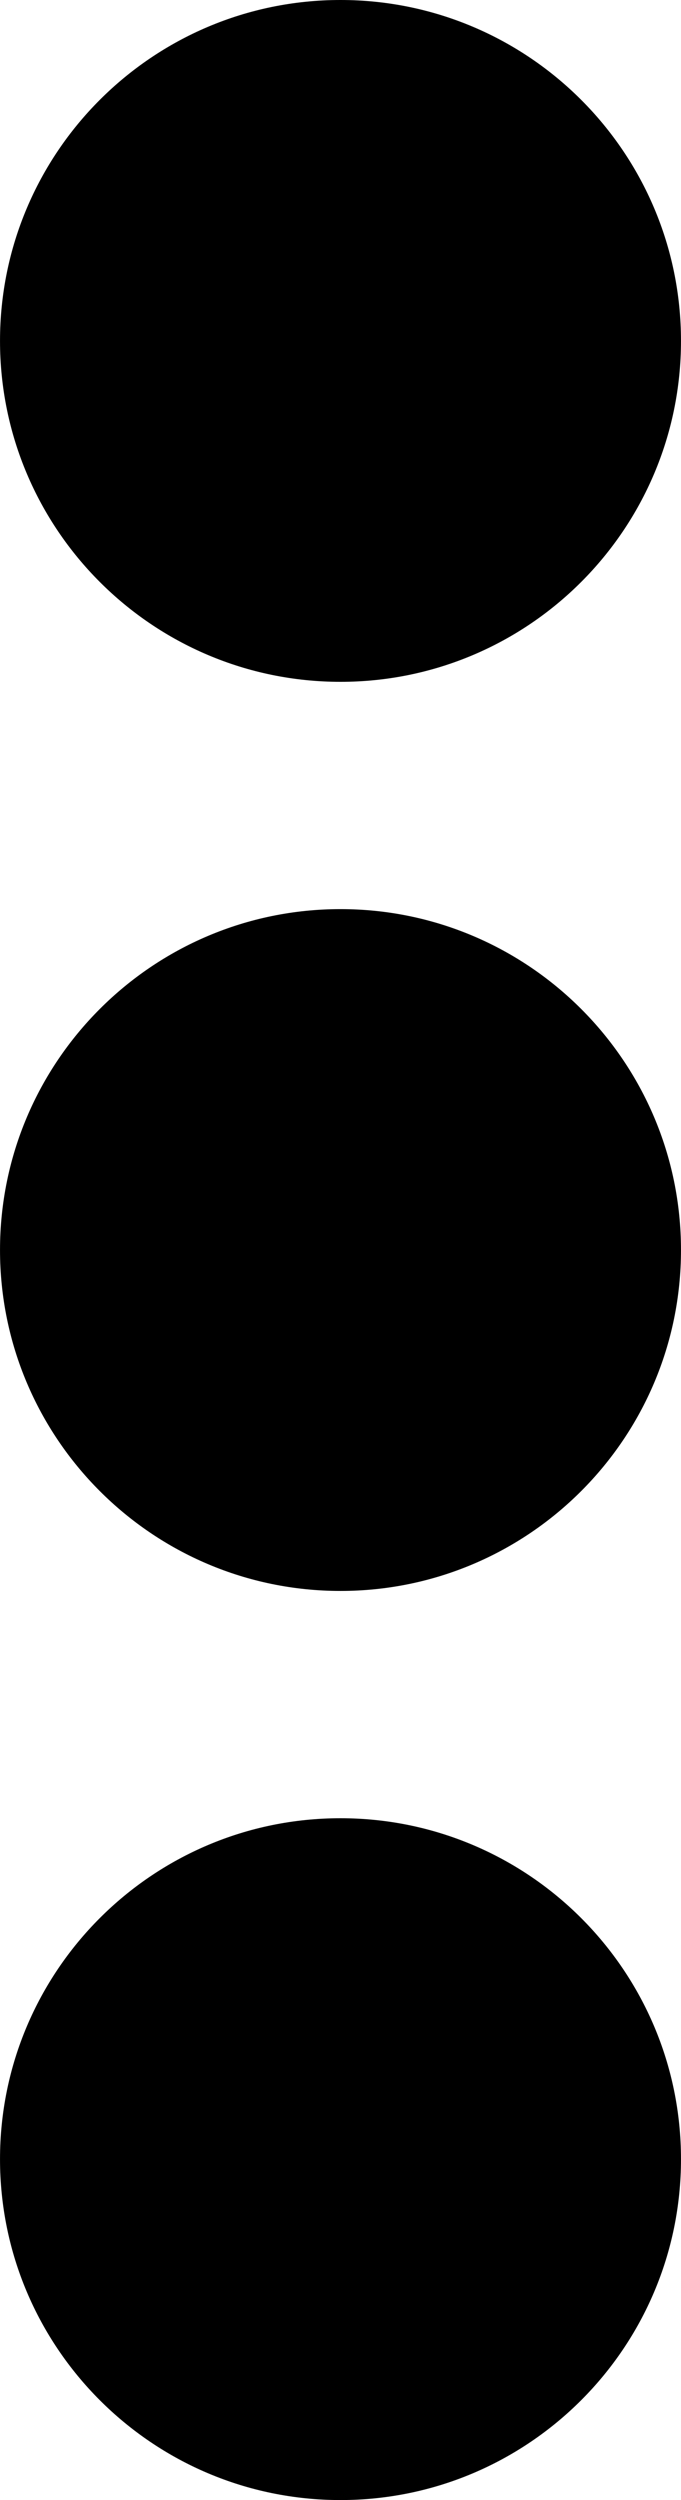 <?xml version="1.0" encoding="UTF-8" standalone="no"?>
<svg xmlns="http://www.w3.org/2000/svg" viewBox="10 7 3 11" height="27.077" width="7.385" y="0px" x="0px" version="1.1">
	<g id="option-vertical">
		<path id="path5" d="M 13,8.5 C 13,9.328 12.328,10 11.5,10 10.672,10 10,9.328 10,8.5 10,7.672 10.672,7 11.5,7 12.328,7 13,7.672 13,8.5 Z M 11.5,11 C 10.672,11 10,11.672 10,12.5 10,13.328 10.672,14 11.5,14 12.328,14 13,13.328 13,12.5 13,11.672 12.328,11 11.5,11 Z m 0,4 C 10.672,15 10,15.672 10,16.5 10,17.328 10.672,18 11.5,18 12.328,18 13,17.328 13,16.5 13,15.672 12.328,15 11.5,15 Z"
			style="clip-rule:evenodd;fill-rule:evenodd" />
	</g>
</svg>